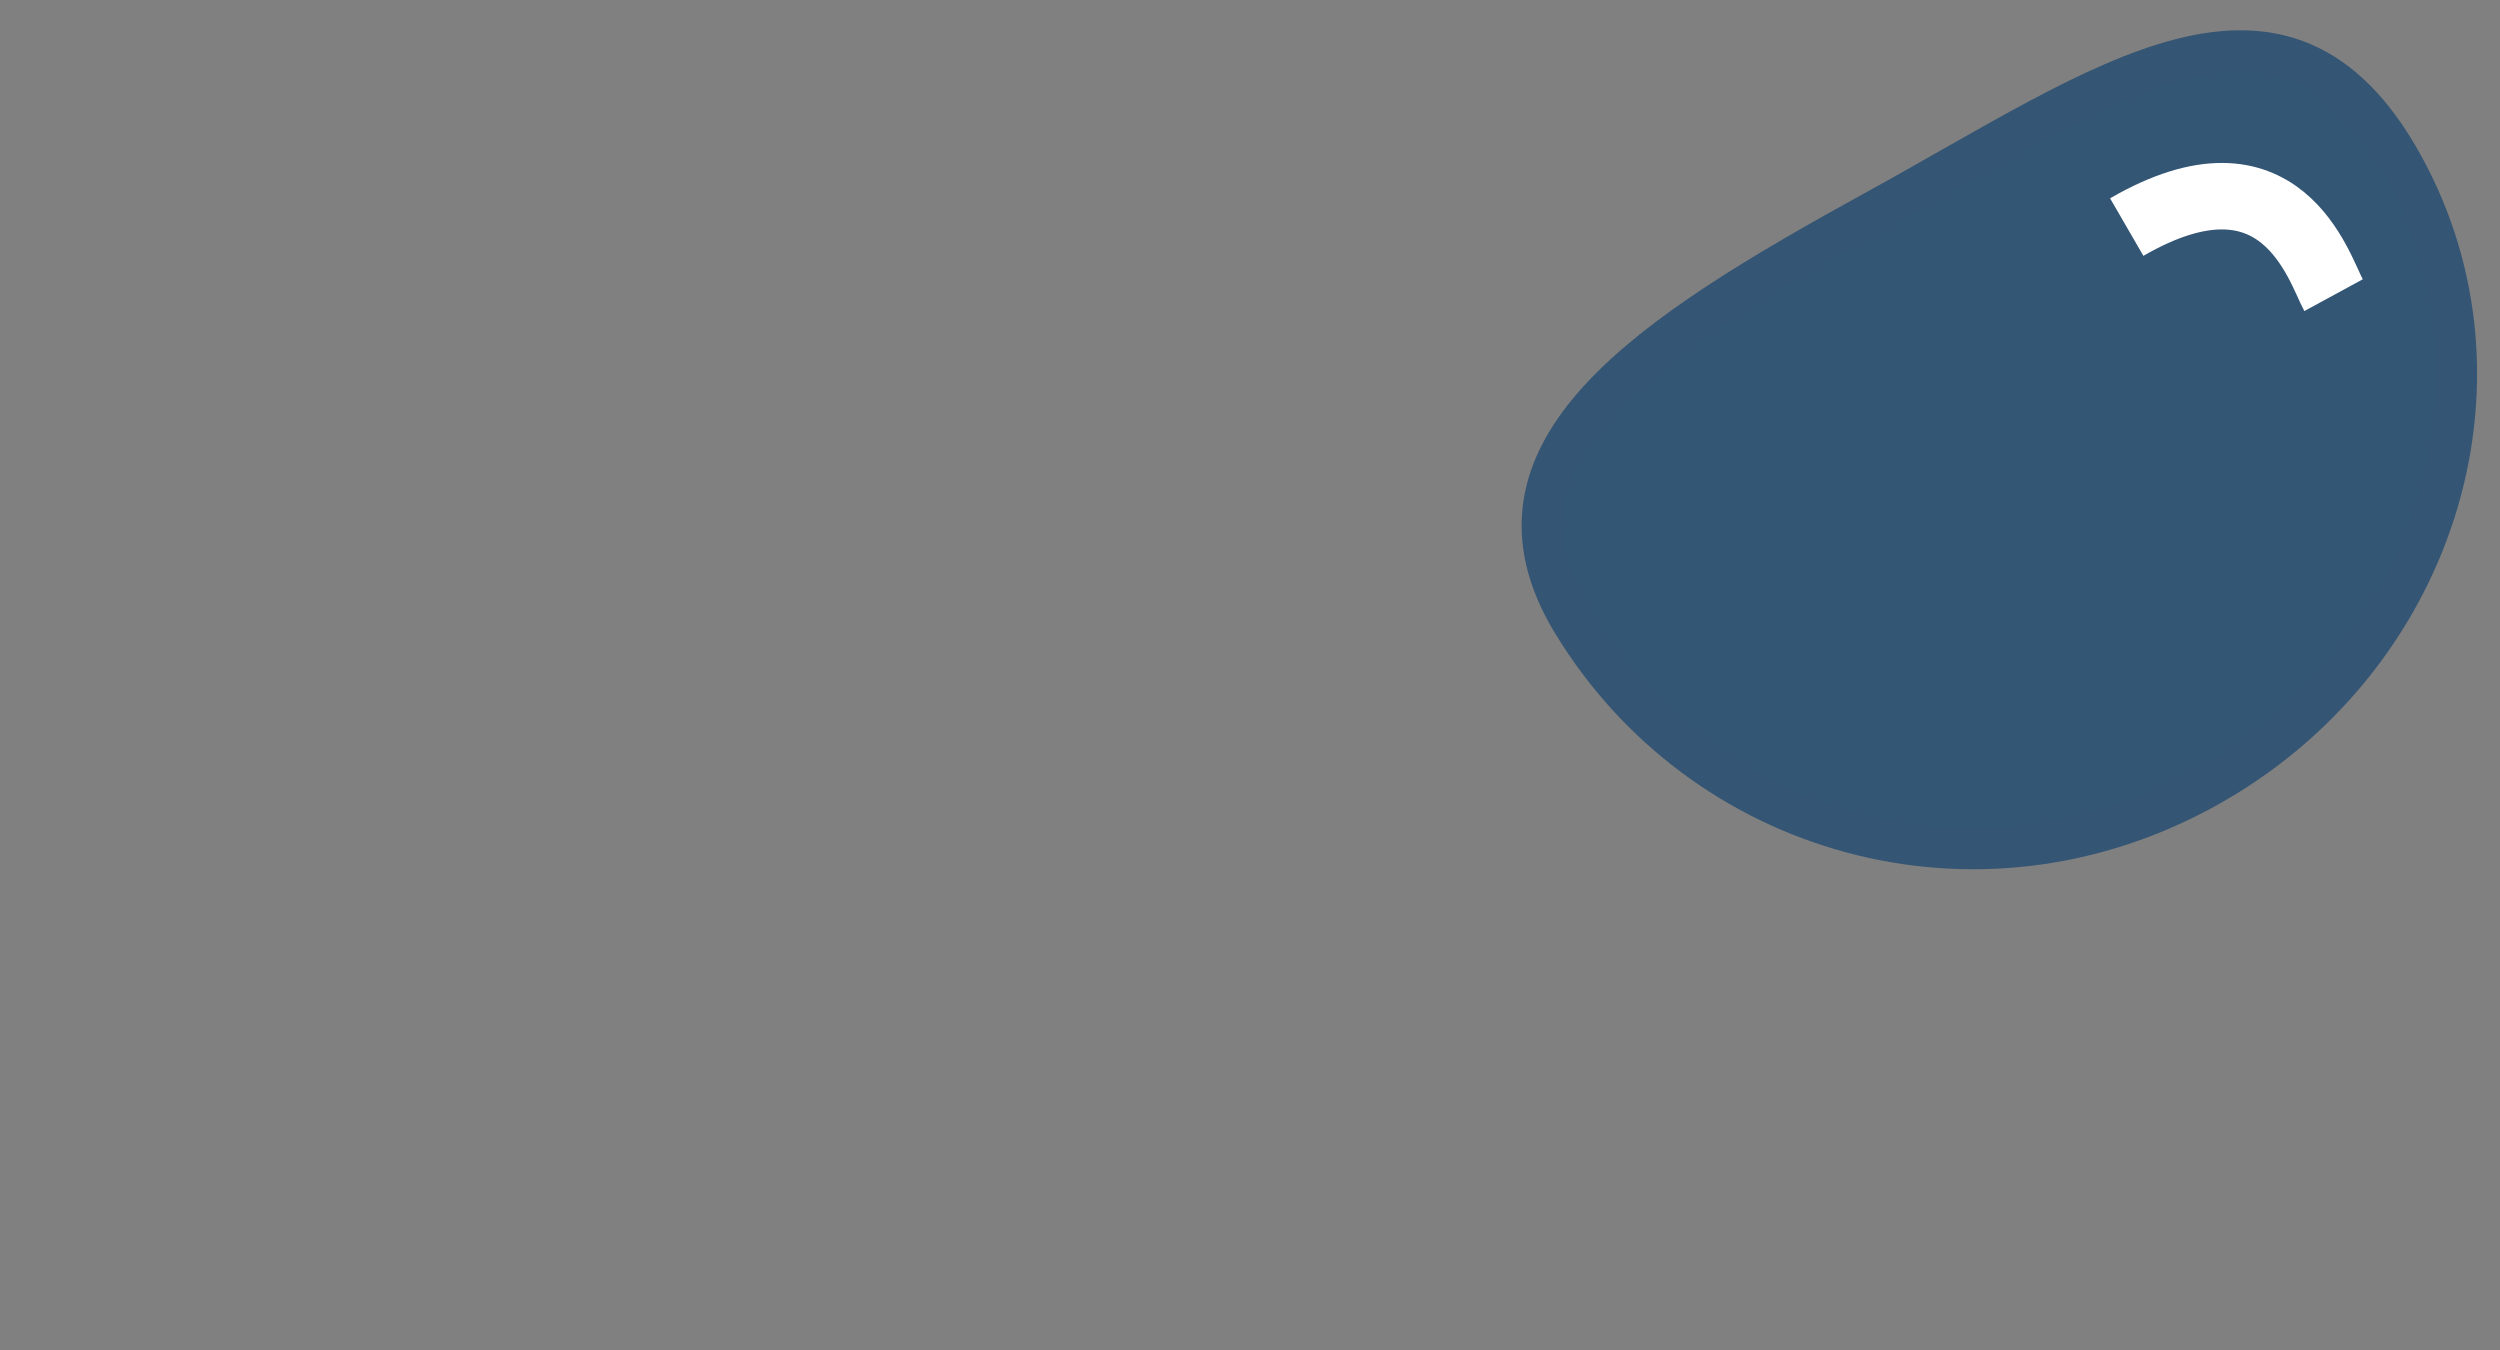 <?xml version="1.0" encoding="UTF-8" standalone="no"?>
<svg
   xml:space="preserve"
   width="412.876"
   height="59mm"
   viewBox="0 0 109.24 59"
   version="1.1"
   id="svg8"
   sodipodi:docname="razamy_logo_right_lent.svg"
   inkscape:version="1.3.2 (091e20e, 2023-11-25, custom)"
   xmlns:inkscape="http://www.inkscape.org/namespaces/inkscape"
   xmlns:sodipodi="http://sodipodi.sourceforge.net/DTD/sodipodi-0.dtd"
   xmlns="http://www.w3.org/2000/svg"
   xmlns:svg="http://www.w3.org/2000/svg"><rect x="0" y="0" width="109.24" height="59" fill="#808080" stroke="none"/><defs
   id="defs8" /><sodipodi:namedview
   id="namedview8"
   pagecolor="#ffffff"
   bordercolor="#000000"
   borderopacity="0.25"
/>
  <path
   fill="#345675"
   stroke="#345574"
   stroke-width="1.782"
   d="M105.02 7.244c5.233 9.52 1.345 21.704-8.682 27.215-10.028 5.511-21.992 2.028-27.631-7.257-4.552-7.494 3.268-12.524 13.296-18.035C92.03 3.656 99.788-2.275 105.02 7.244z"
   id="path7" />
  <path
   fill="none"
   stroke="#fff"
   stroke-width="2.905"
   d="M92.93 9.923c6.75-3.907 8.393 1.79 9.037 2.975"
   id="path8" /></svg>
